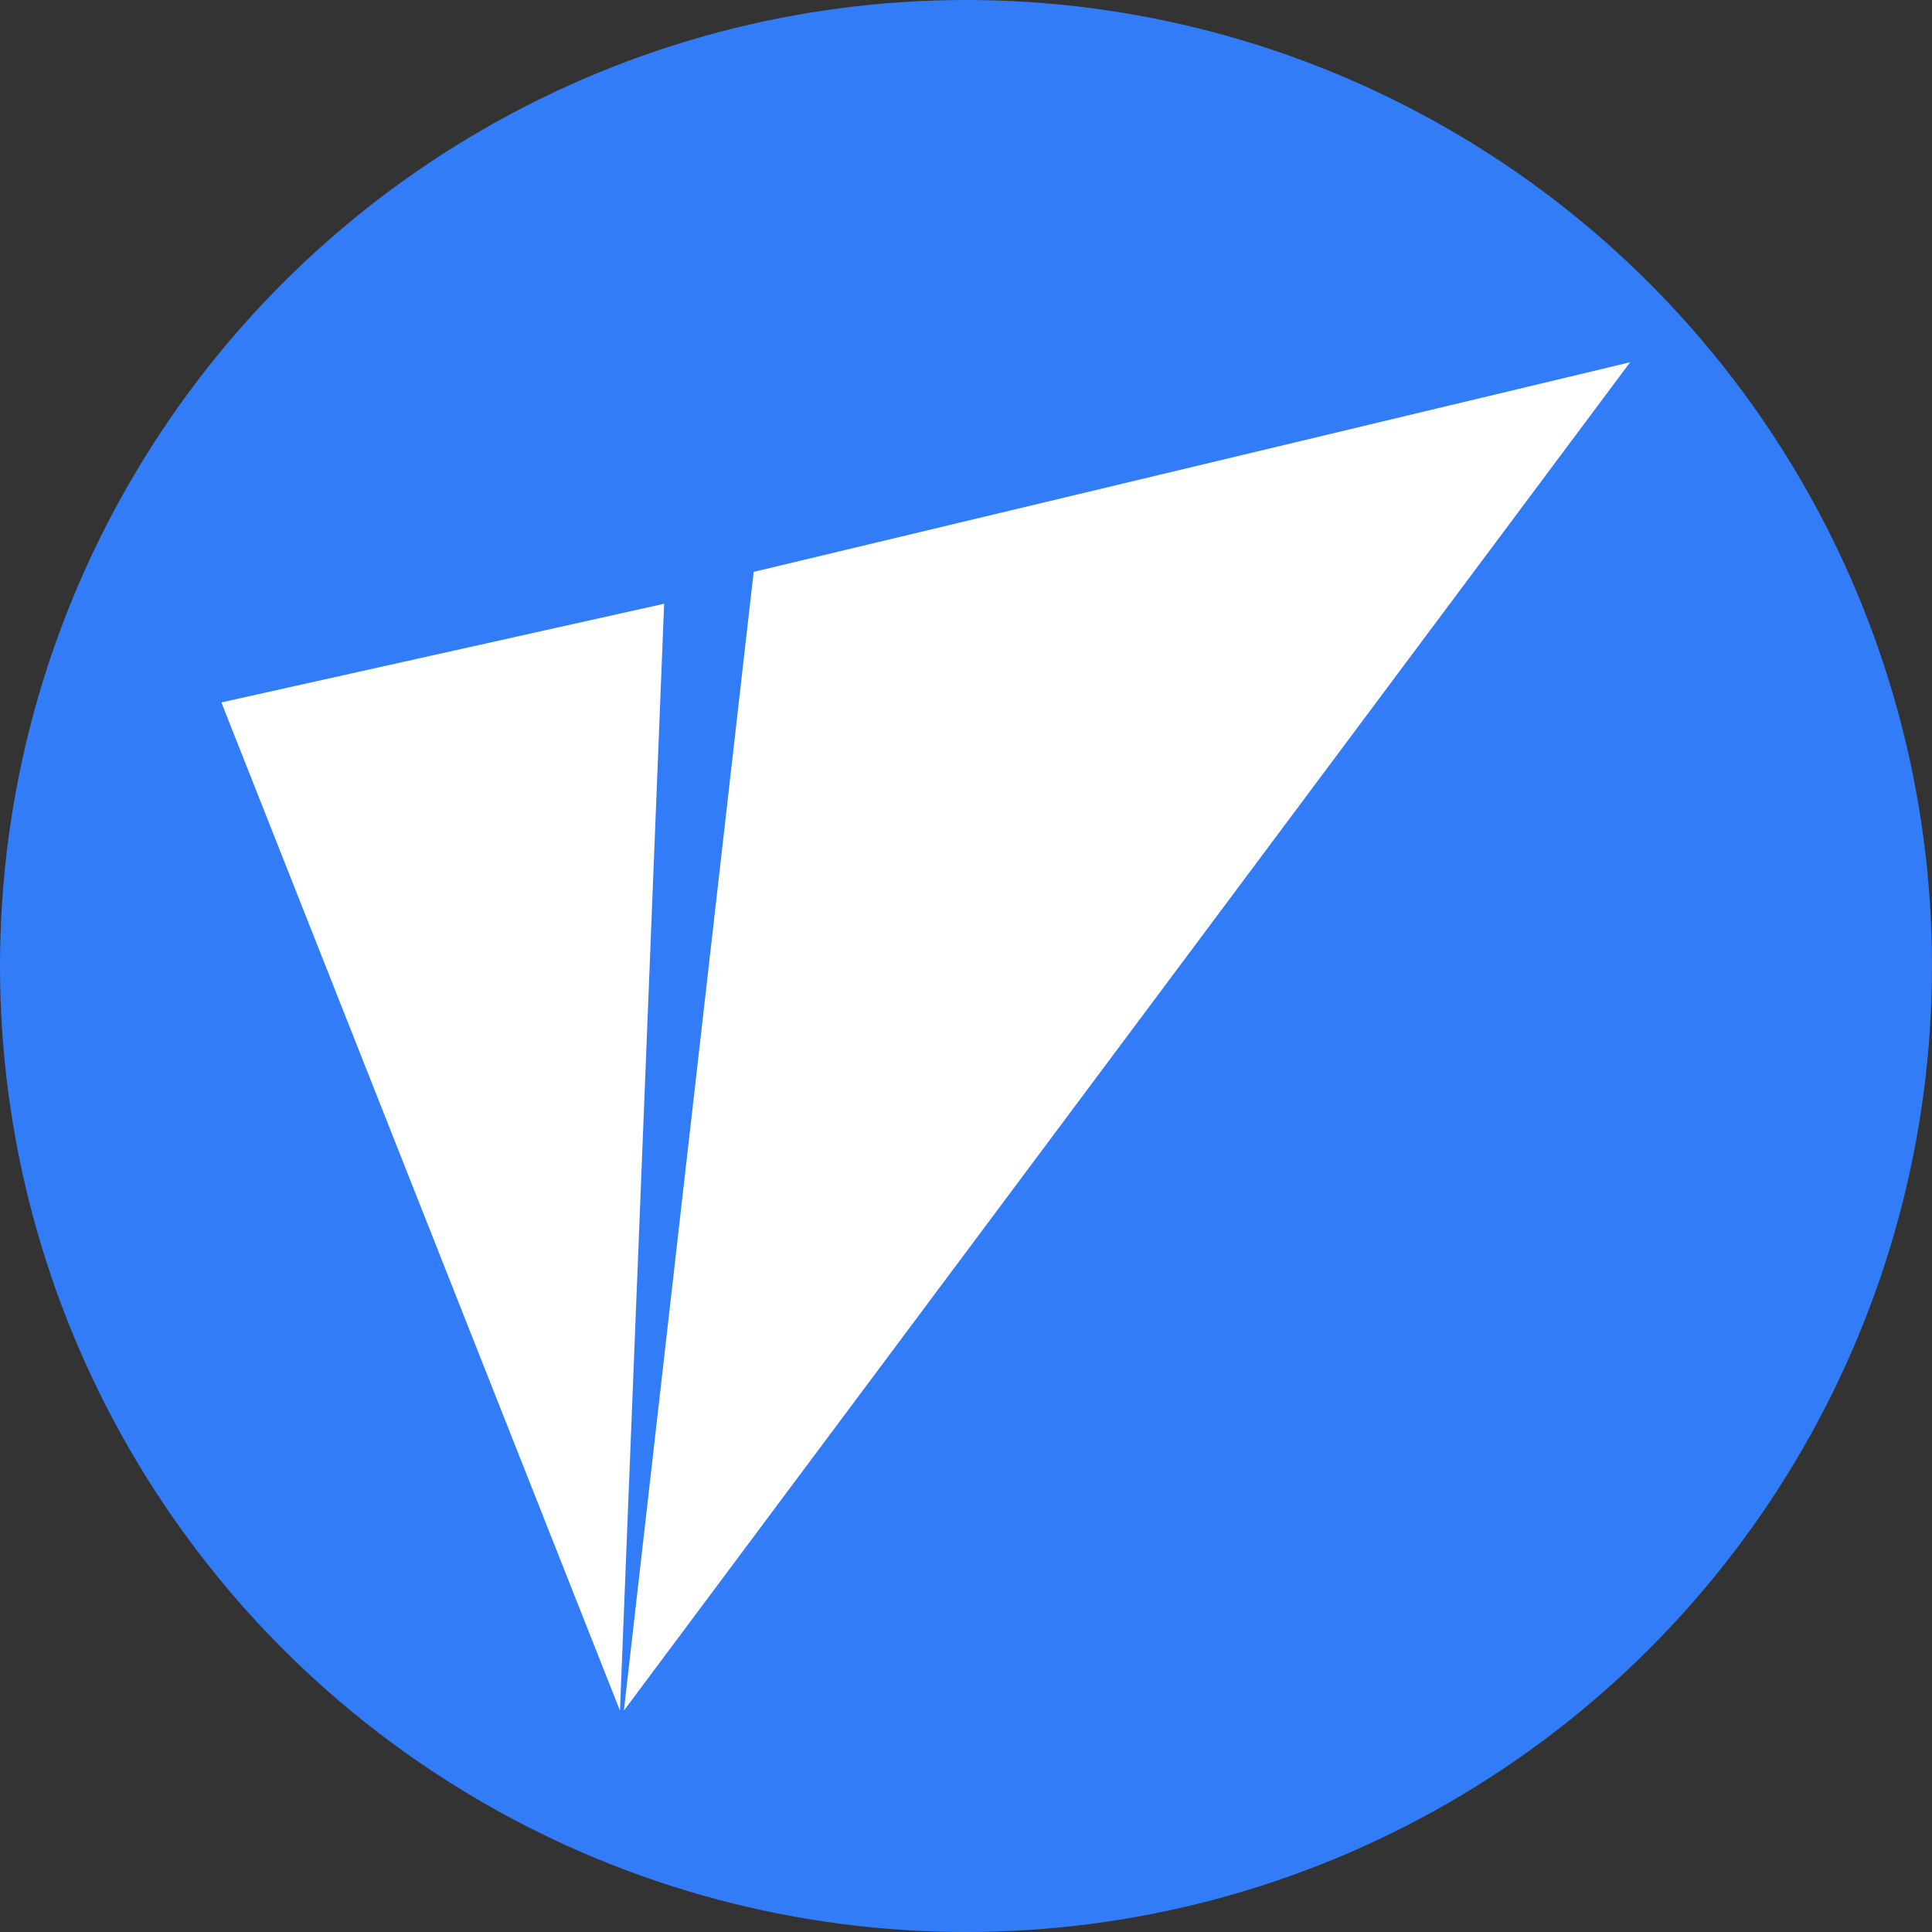 <svg width="96" height="96" viewBox="0 0 96 96" fill="none" xmlns="http://www.w3.org/2000/svg">
<rect x="0" y="0" width="96" height="96" fill="#333333" stroke="none"/>
<circle cx="48" cy="48" r="48" fill="#327CF7"/>
<path fill-rule="evenodd" clip-rule="evenodd" d="M11 34.903L30.806 85L33 30L11 34.903Z" fill="white"/>
<path fill-rule="evenodd" clip-rule="evenodd" d="M37.45 28.416L31 85L81 18L37.45 28.416Z" fill="white"/>
</svg>
